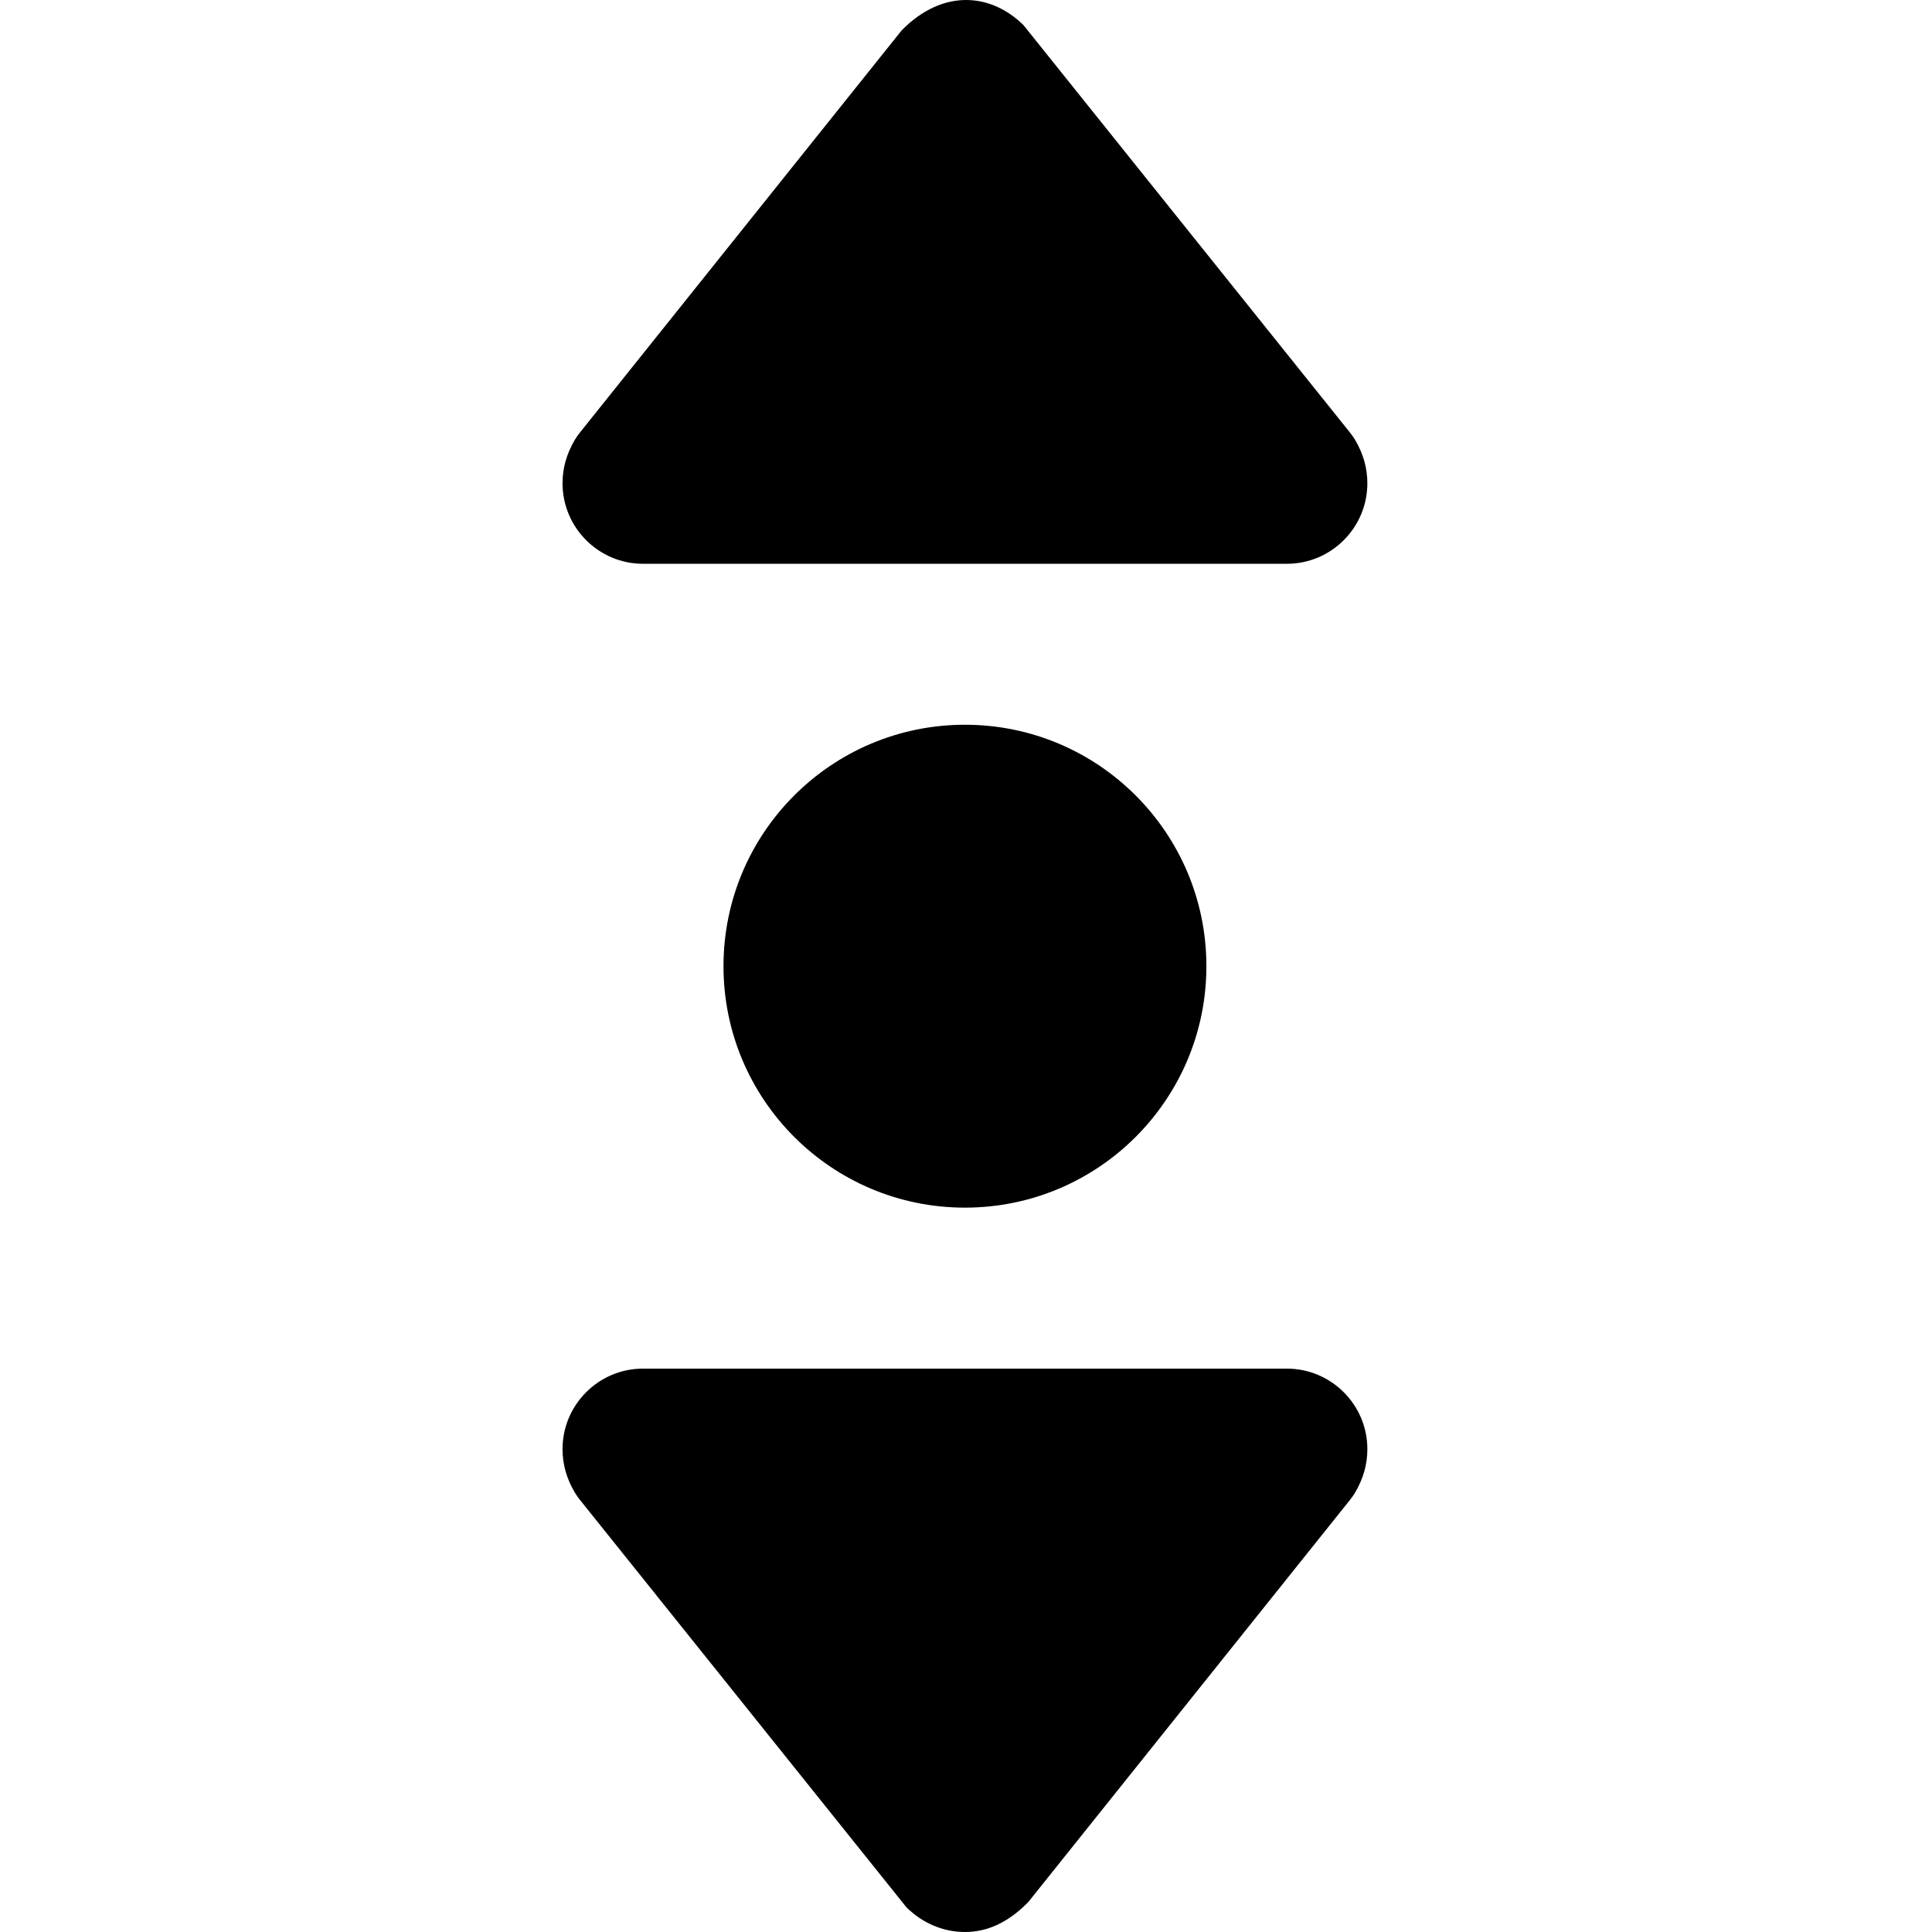 <svg height="512pt" viewBox="-149 0 512 512.107" width="512pt" xmlns="http://www.w3.org/2000/svg"><path d="m170.719 256.105c0 35.348-28.652 64-64 64-35.344 0-64-28.652-64-64 0-35.344 28.656-64 64-64 35.348 0 64 28.656 64 64zm0 0"/><path d="m192.055 362.773h-170.668c-11.754 0-21.332 9.578-21.332 21.332 0 4.031 1.066 7.832 3.285 11.562.383.641.809 1.262 1.277 1.836l86.57 108.031c4.27 4.246 9.773 6.57 15.531 6.57 5.762 0 11.266-2.324 16.77-7.914l85.332-106.668c.469-.574.898-1.215 1.281-1.832 2.219-3.754 3.285-7.555 3.285-11.586 0-11.754-9.578-21.332-21.332-21.332zm0 0"/><path d="m21.387 149.441h170.668c11.754 0 21.332-9.578 21.332-21.336 0-4.031-1.066-7.828-3.285-11.562-.383-.641-.812-1.258-1.281-1.832l-86.57-108.035c-8.531-8.445-21.289-9.812-32.297 1.367l-85.336 106.668c-.469.574-.895 1.215-1.277 1.832-2.219 3.734-3.285 7.531-3.285 11.562 0 11.758 9.578 21.336 21.332 21.336zm0 0"/></svg>